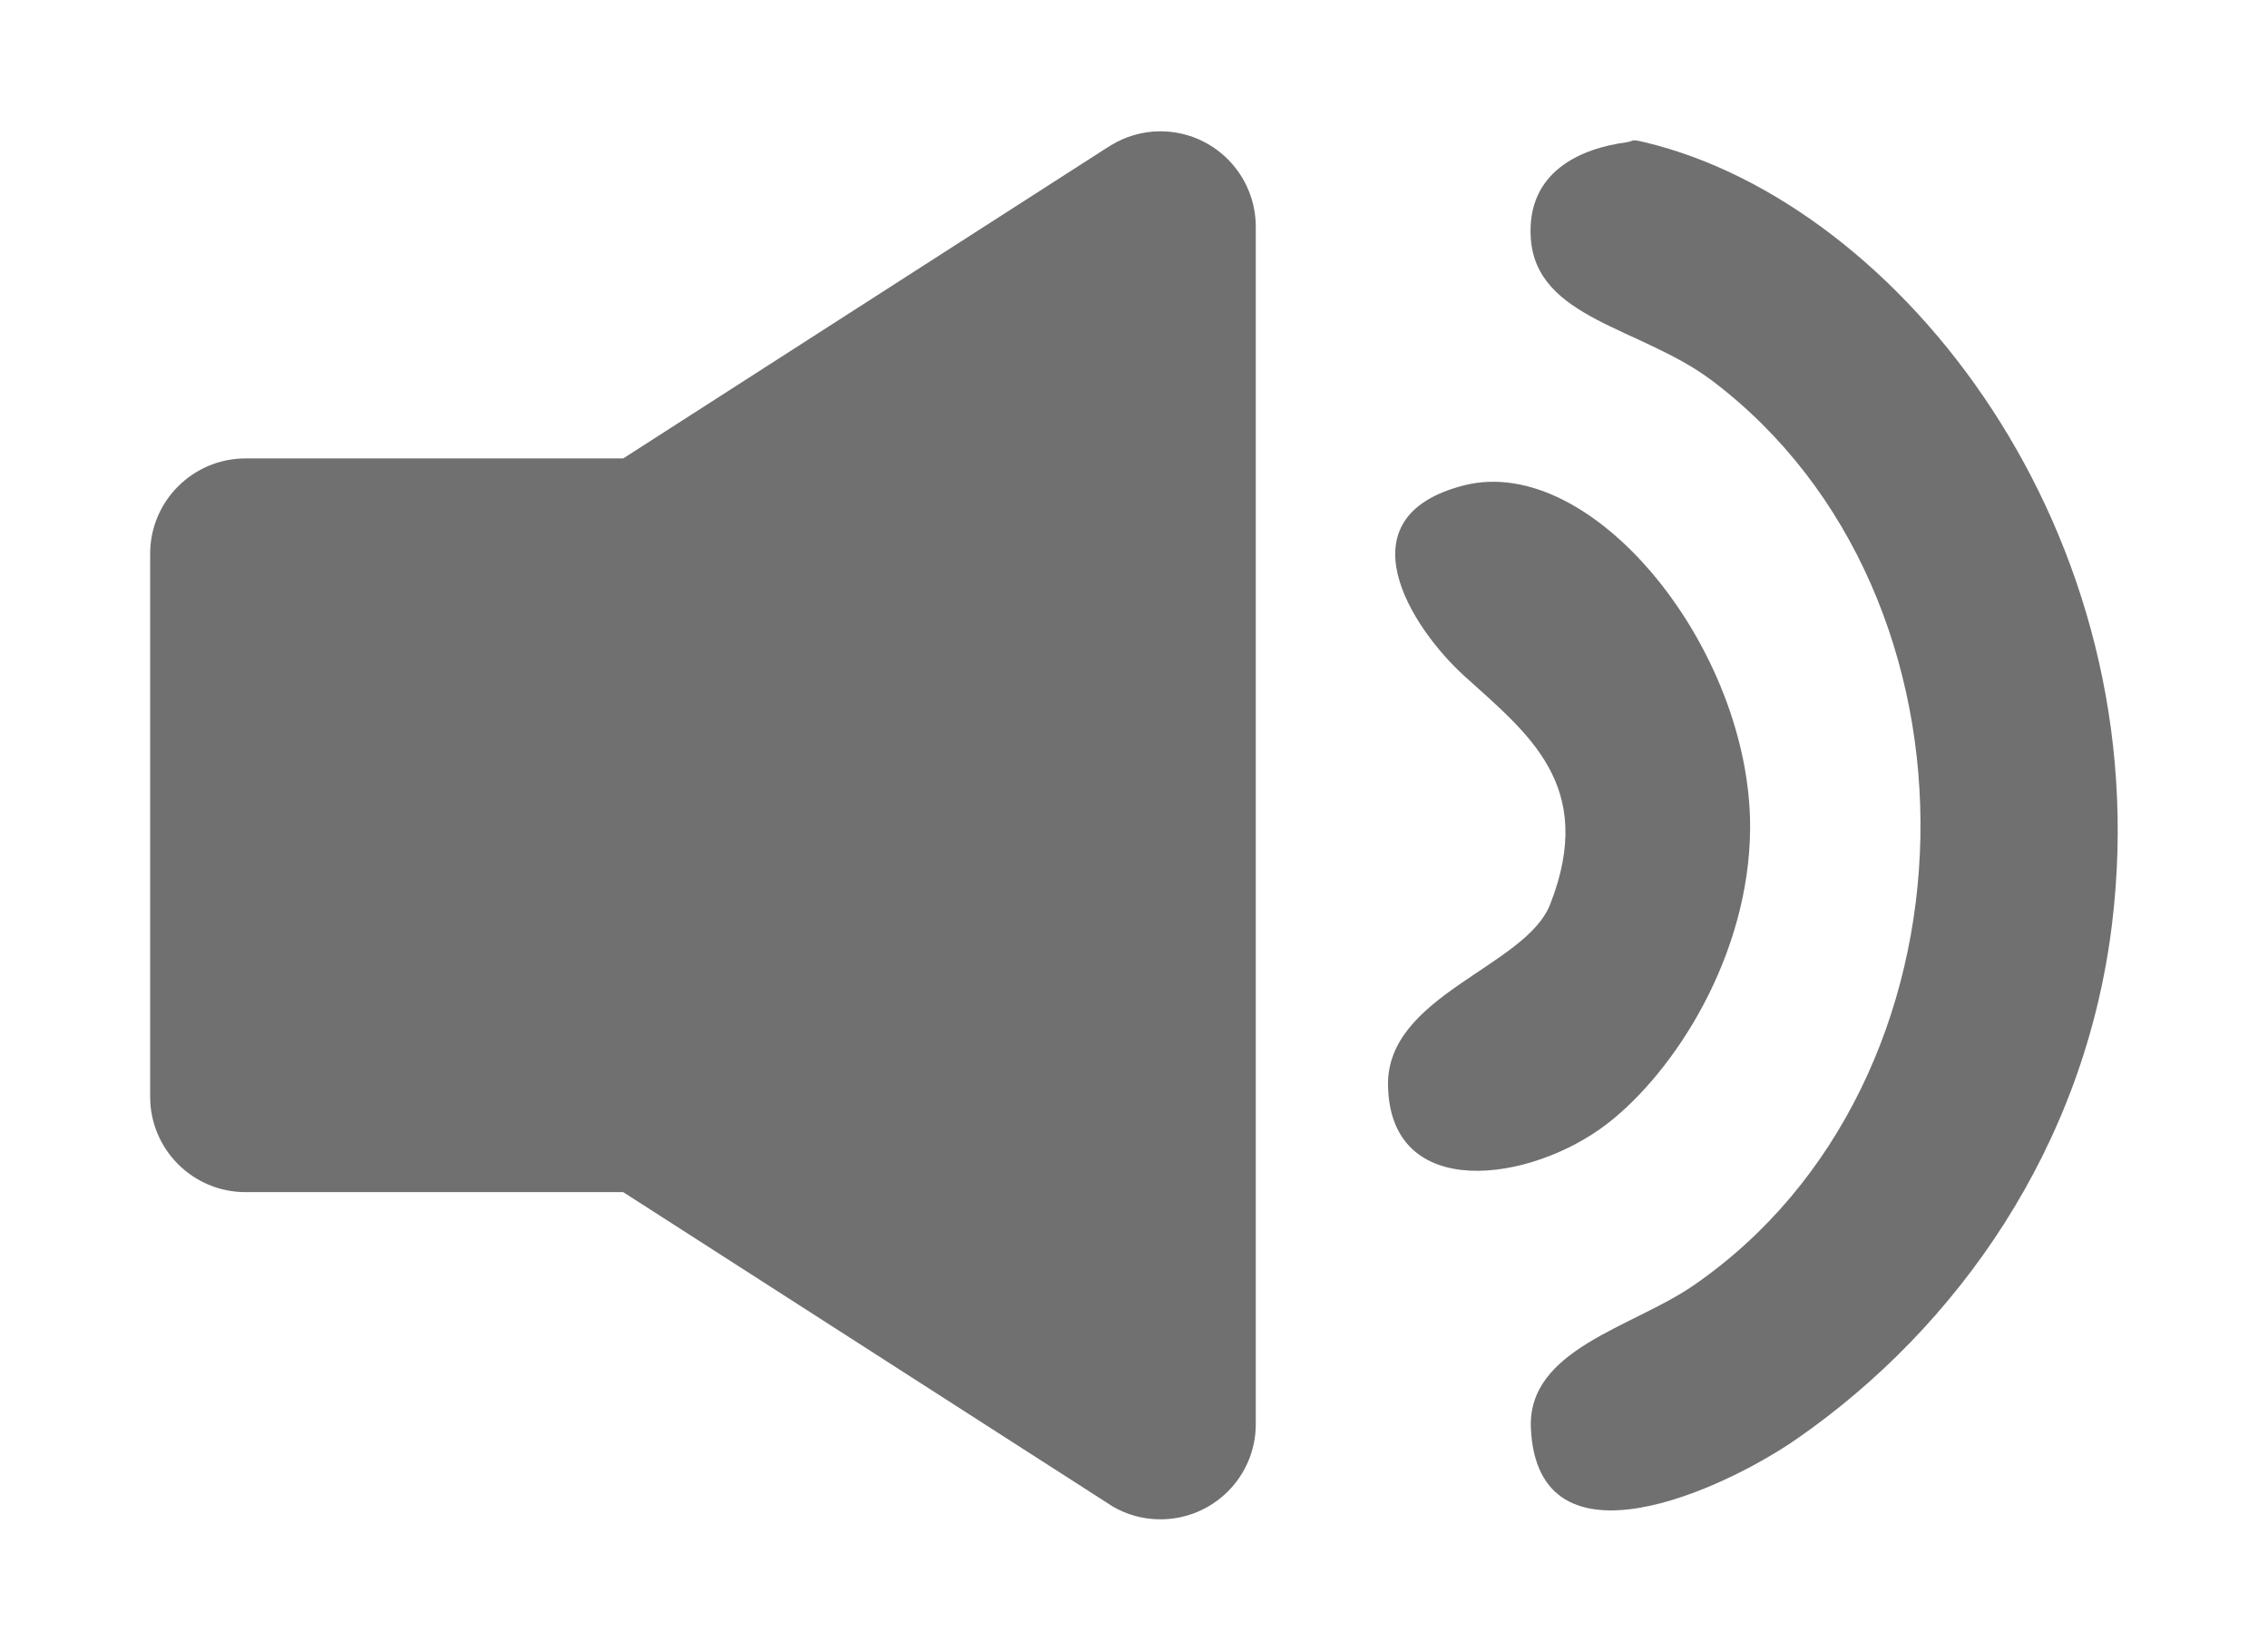 <?xml version="1.0" encoding="utf-8"?>
<!-- Generator: Adobe Illustrator 15.1.0, SVG Export Plug-In . SVG Version: 6.00 Build 0)  -->
<!DOCTYPE svg PUBLIC "-//W3C//DTD SVG 1.1//EN" "http://www.w3.org/Graphics/SVG/1.1/DTD/svg11.dtd">
<svg version="1.1" id="圖層_1" xmlns="http://www.w3.org/2000/svg" xmlns:xlink="http://www.w3.org/1999/xlink" x="0px" y="0px"
	 width="27.822px" height="20.25px" viewBox="0 0 27.822 20.25" enable-background="new 0 0 27.822 20.25" xml:space="preserve">
<g>
	<g>
		<g>
			<path fill="#717071" d="M19.949,1.746c0.112-0.016,0.038-0.046,0.231,0c3.135,0.75,6.312,4.798,5.729,9.586
				c-0.332,2.738-1.897,4.949-3.857,6.313c-0.901,0.629-3.184,1.685-3.272-0.117c-0.049-0.975,1.24-1.24,1.988-1.754
				C24.396,13.284,24.502,7.308,21,4.668c-0.869-0.655-2.16-0.753-2.222-1.753C18.729,2.106,19.39,1.821,19.949,1.746z"/>
			<path fill="#717071" d="M17.961,5.954c1.584-0.401,3.521,2.022,3.508,4.209c-0.01,1.563-0.926,2.985-1.754,3.624
				c-0.937,0.722-2.662,0.966-2.688-0.469c-0.021-1.108,1.686-1.455,1.988-2.221c0.577-1.466-0.281-2.104-1.054-2.806
				C17.312,7.701,16.437,6.341,17.961,5.954z"/>
		</g>
		<path fill="#717071" d="M14.234,1.611c-0.223,0-0.43,0.064-0.607,0.172l-0.061,0.038L7.645,5.624H3.012
			c-0.645,0-1.17,0.523-1.17,1.169v6.663c0,0.646,0.525,1.169,1.17,1.169h4.633l5.914,3.798l0.09,0.058
			c0.172,0.101,0.373,0.158,0.586,0.158c0.646,0,1.17-0.522,1.17-1.168V2.78C15.403,2.134,14.881,1.611,14.234,1.611z"/>
	</g>
</g>
</svg>
